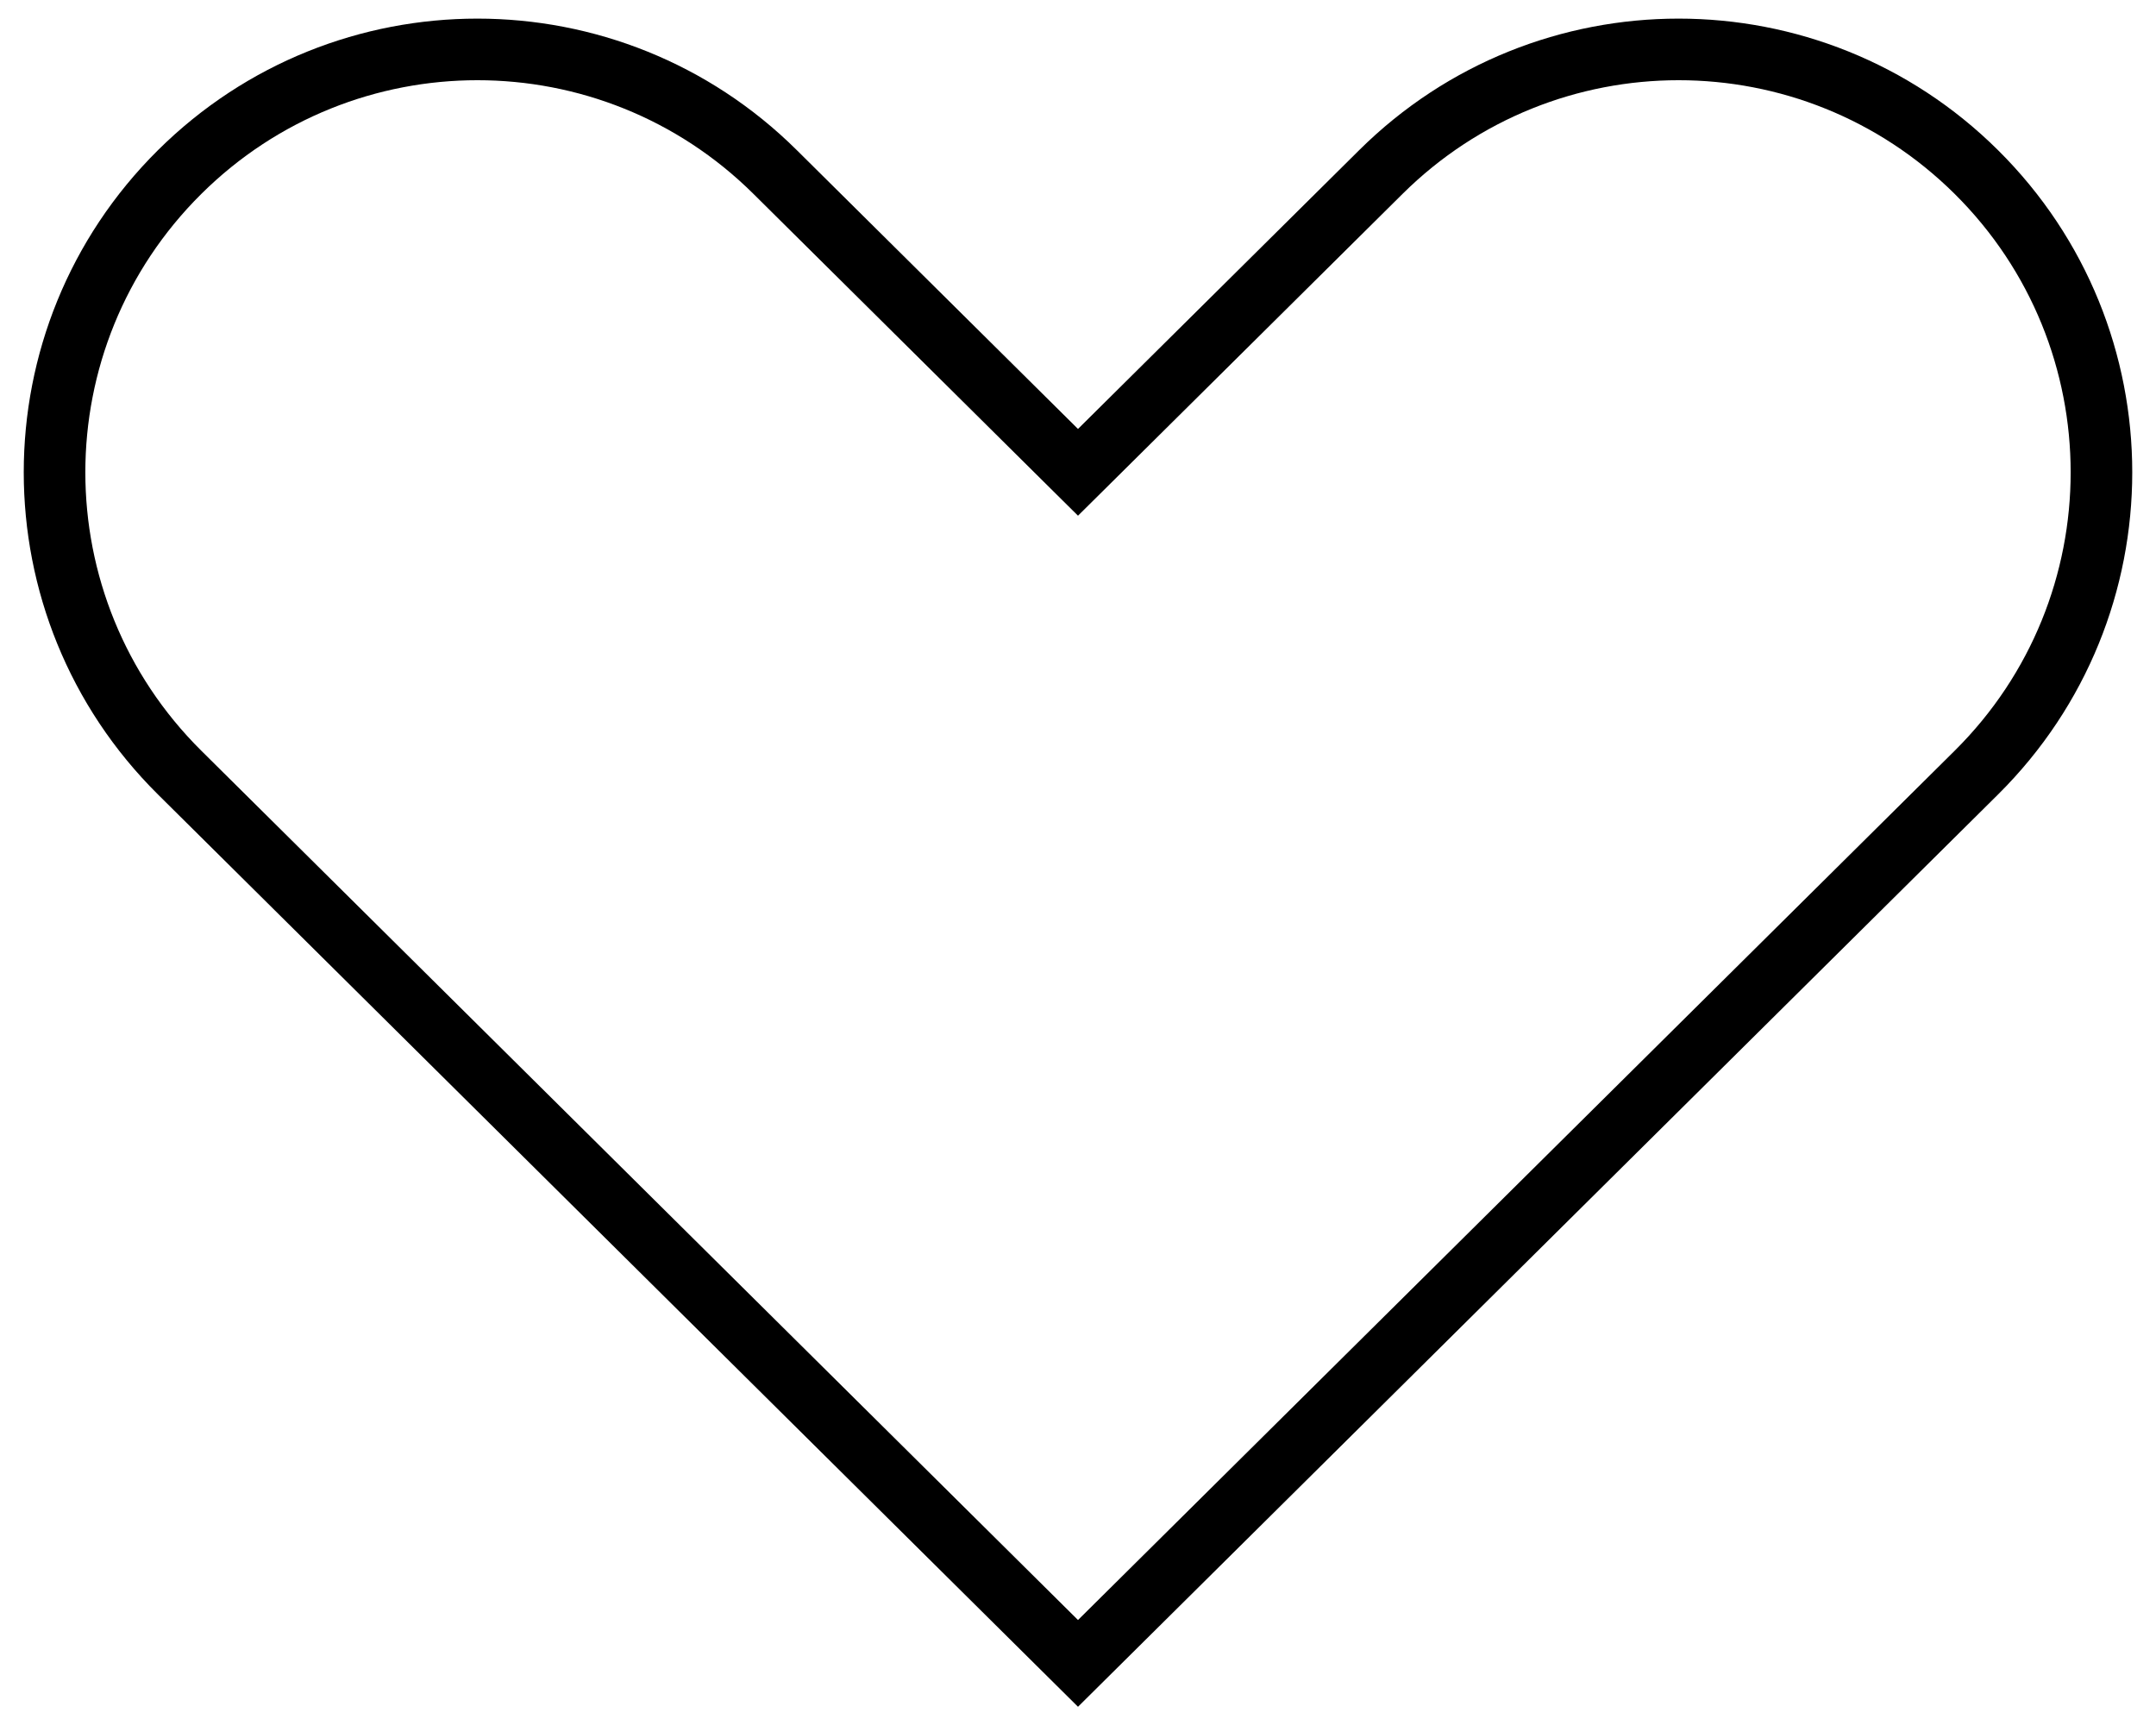<svg width="70" height="56" viewBox="0 0 70 56" fill="none" xmlns="http://www.w3.org/2000/svg">
<path d="M35 15.333L34.296 16.044L35 16.741L35.704 16.044L35 15.333ZM35 54L34.296 54.71L35 55.408L35.704 54.71L35 54ZM44.834 5.584L44.13 4.874L44.834 5.584ZM64.166 25.083L63.462 24.373L64.166 25.083ZM5.834 25.083L5.13 25.793L5.834 25.083ZM35.704 14.623L25.87 4.874L24.462 6.294L34.296 16.044L35.704 14.623ZM5.13 25.793L34.296 54.71L35.704 53.29L6.538 24.373L5.13 25.793ZM35.704 54.71L64.87 25.793L63.462 24.373L34.296 53.29L35.704 54.71ZM44.13 4.874L34.296 14.623L35.704 16.044L45.538 6.294L44.13 4.874ZM64.87 4.874C59.129 -0.819 49.871 -0.819 44.13 4.874L45.538 6.294C50.5 1.374 58.5 1.374 63.462 6.294L64.87 4.874ZM64.87 25.793C70.682 20.031 70.682 10.636 64.87 4.874L63.462 6.294C68.485 11.274 68.485 19.393 63.462 24.373L64.87 25.793ZM5.13 4.874C-0.682 10.636 -0.682 20.031 5.13 25.793L6.538 24.373C1.515 19.393 1.515 11.274 6.538 6.294L5.13 4.874ZM25.87 4.874C20.129 -0.819 10.871 -0.819 5.13 4.874L6.538 6.294C11.5 1.374 19.5 1.374 24.462 6.294L25.87 4.874Z" fill="black"/>
</svg>
